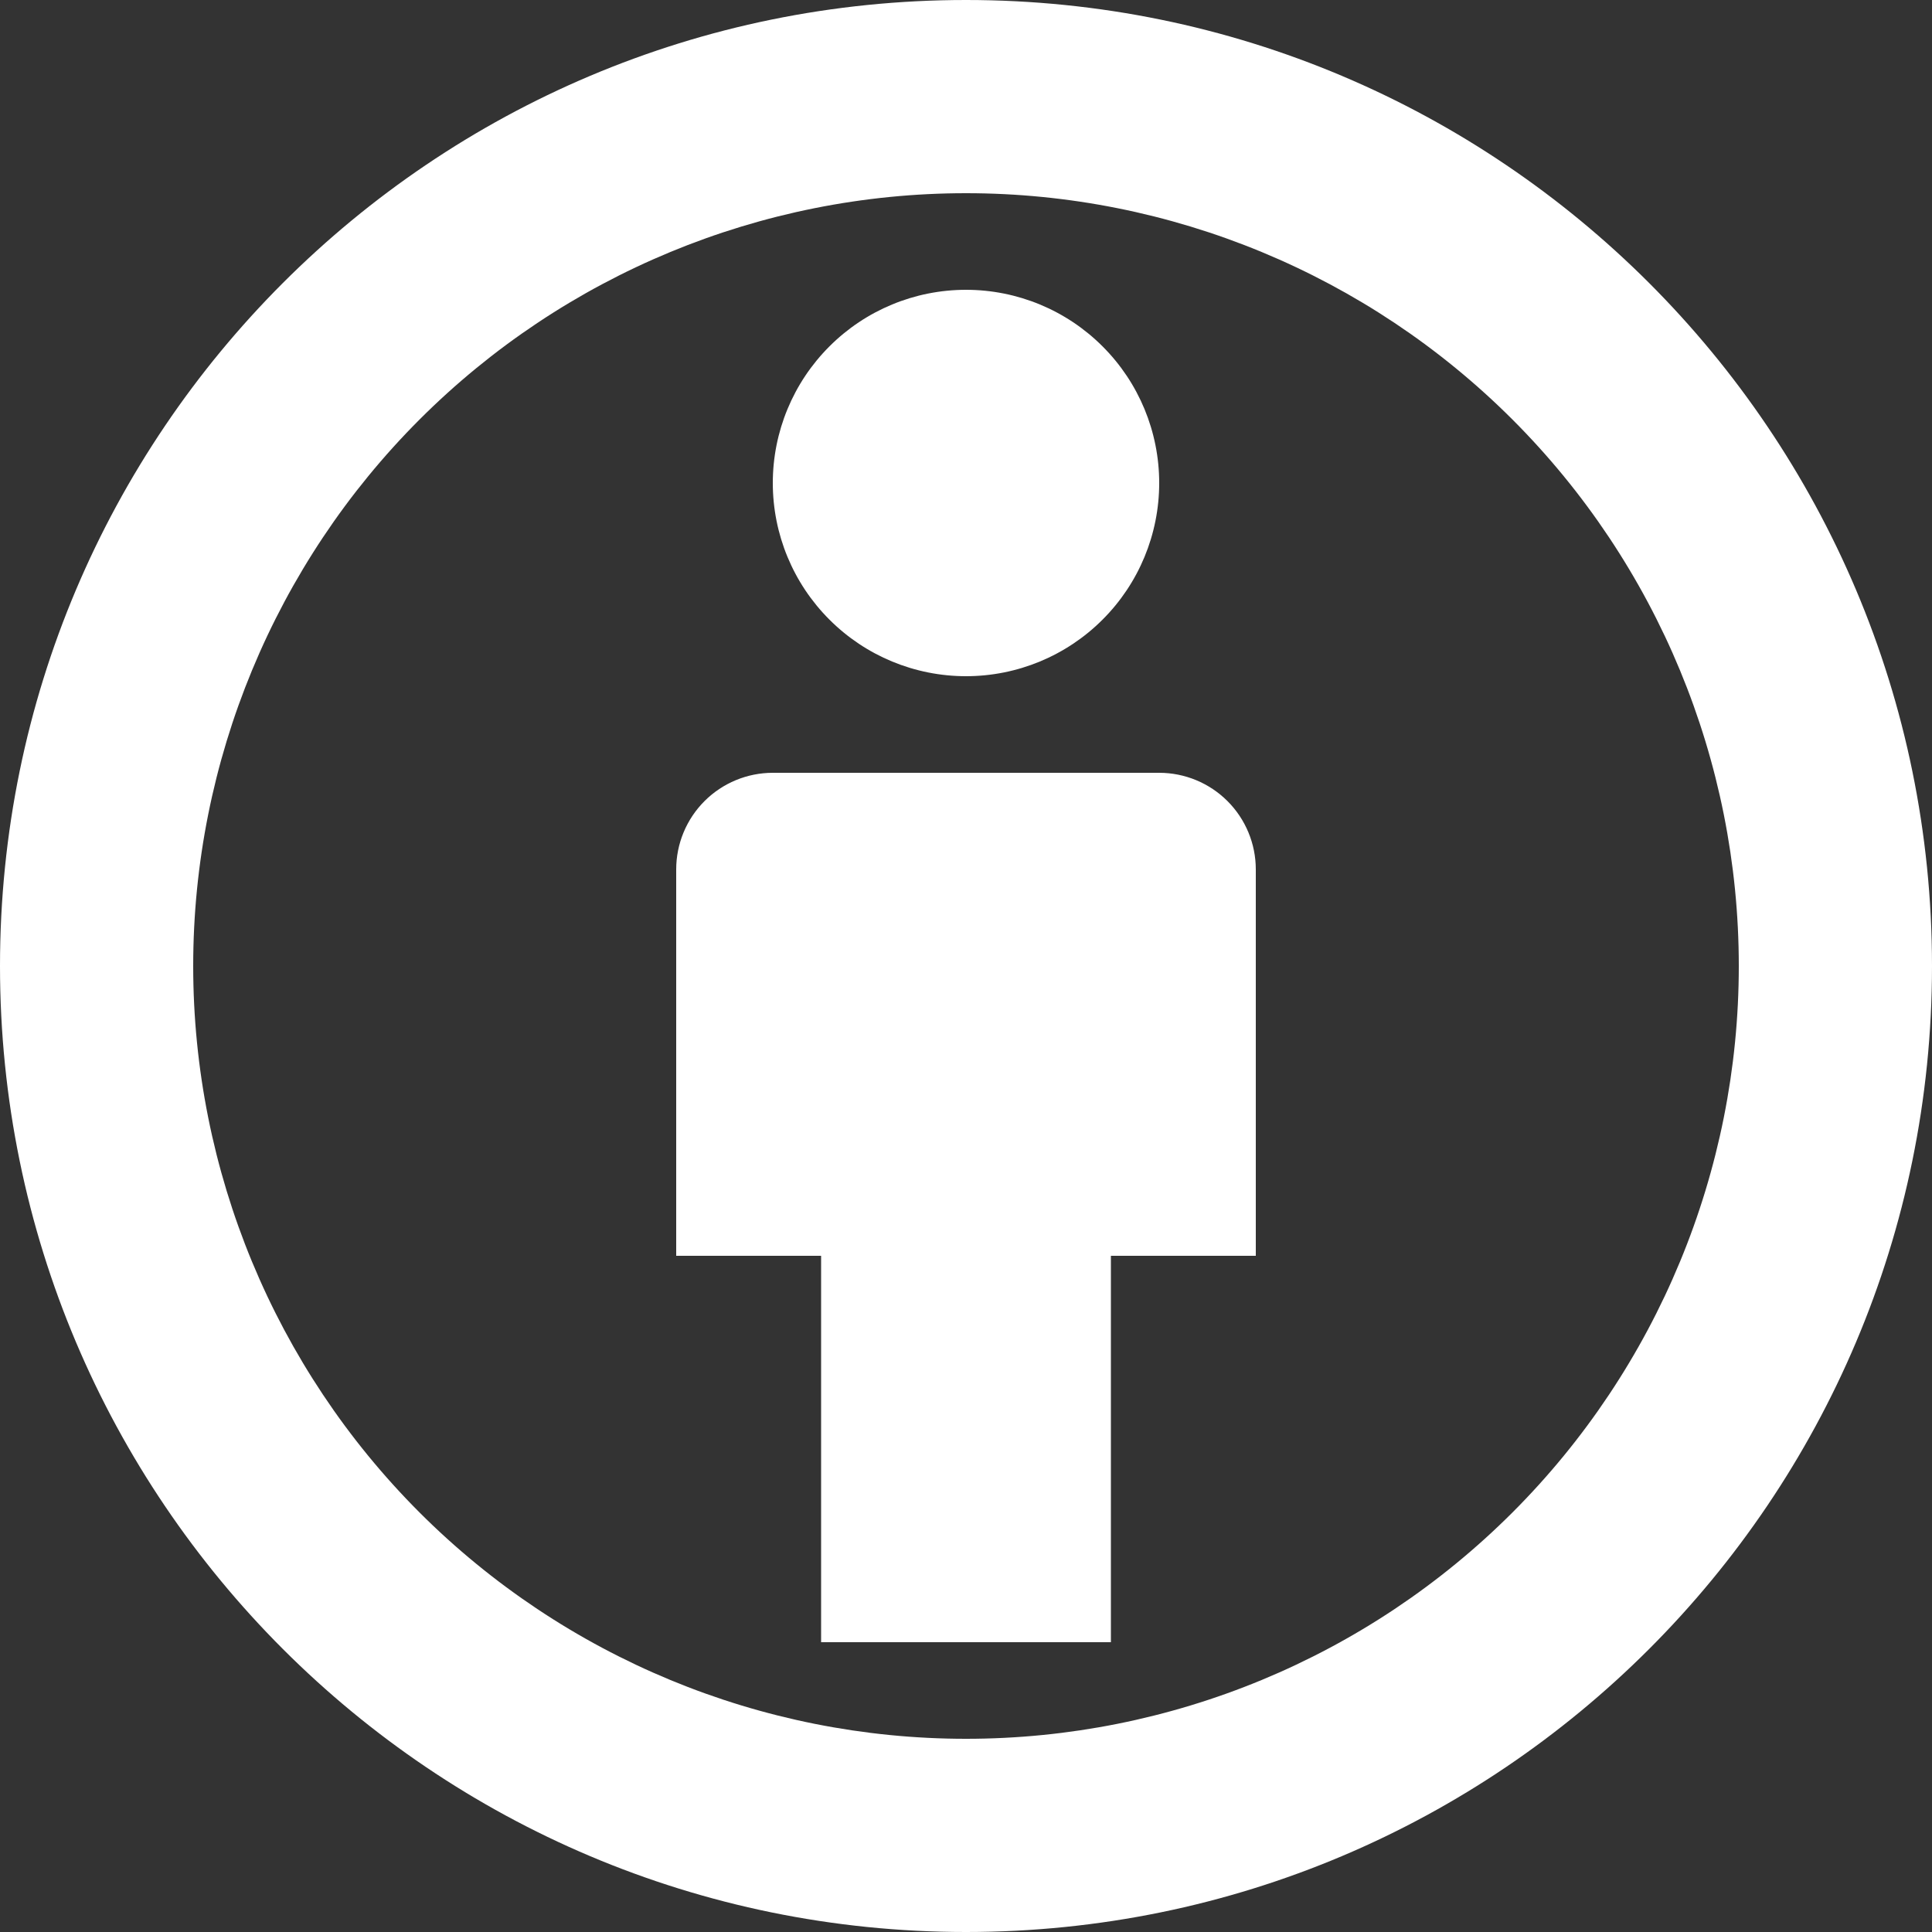 <svg width="40" height="40" viewBox="0 0 40 40" fill="none" xmlns="http://www.w3.org/2000/svg">
<rect x="0" y="0" width="40" height="40" fill="#333333" stroke="none"/>
<path d="M20 0C31.046 0 40 8.954 40 20C40 31.046 31.046 40 20 40C8.954 40 0 31.046 0 20C0 8.954 8.954 0 20 0ZM20 4C15.757 4 11.687 5.686 8.686 8.686C5.686 11.687 4 15.757 4 20C4 24.244 5.686 28.313 8.686 31.314C11.687 34.314 15.757 36 20 36C24.244 36 28.313 34.314 31.314 31.314C34.314 28.313 36 24.244 36 20C36 15.757 34.314 11.687 31.314 8.686C28.313 5.686 24.244 4 20 4ZM24 16C24.53 16 25.039 16.211 25.414 16.586C25.789 16.961 26 17.47 26 18V26H23V34H17V26H14V18C14 17.47 14.211 16.961 14.586 16.586C14.961 16.211 15.47 16 16 16H24ZM20 6C21.061 6 22.078 6.421 22.828 7.172C23.579 7.922 24 8.939 24 10C24 11.061 23.579 12.078 22.828 12.828C22.078 13.579 21.061 14 20 14C18.939 14 17.922 13.579 17.172 12.828C16.421 12.078 16 11.061 16 10C16 8.939 16.421 7.922 17.172 7.172C17.922 6.421 18.939 6 20 6Z" fill="white"/>
</svg>
